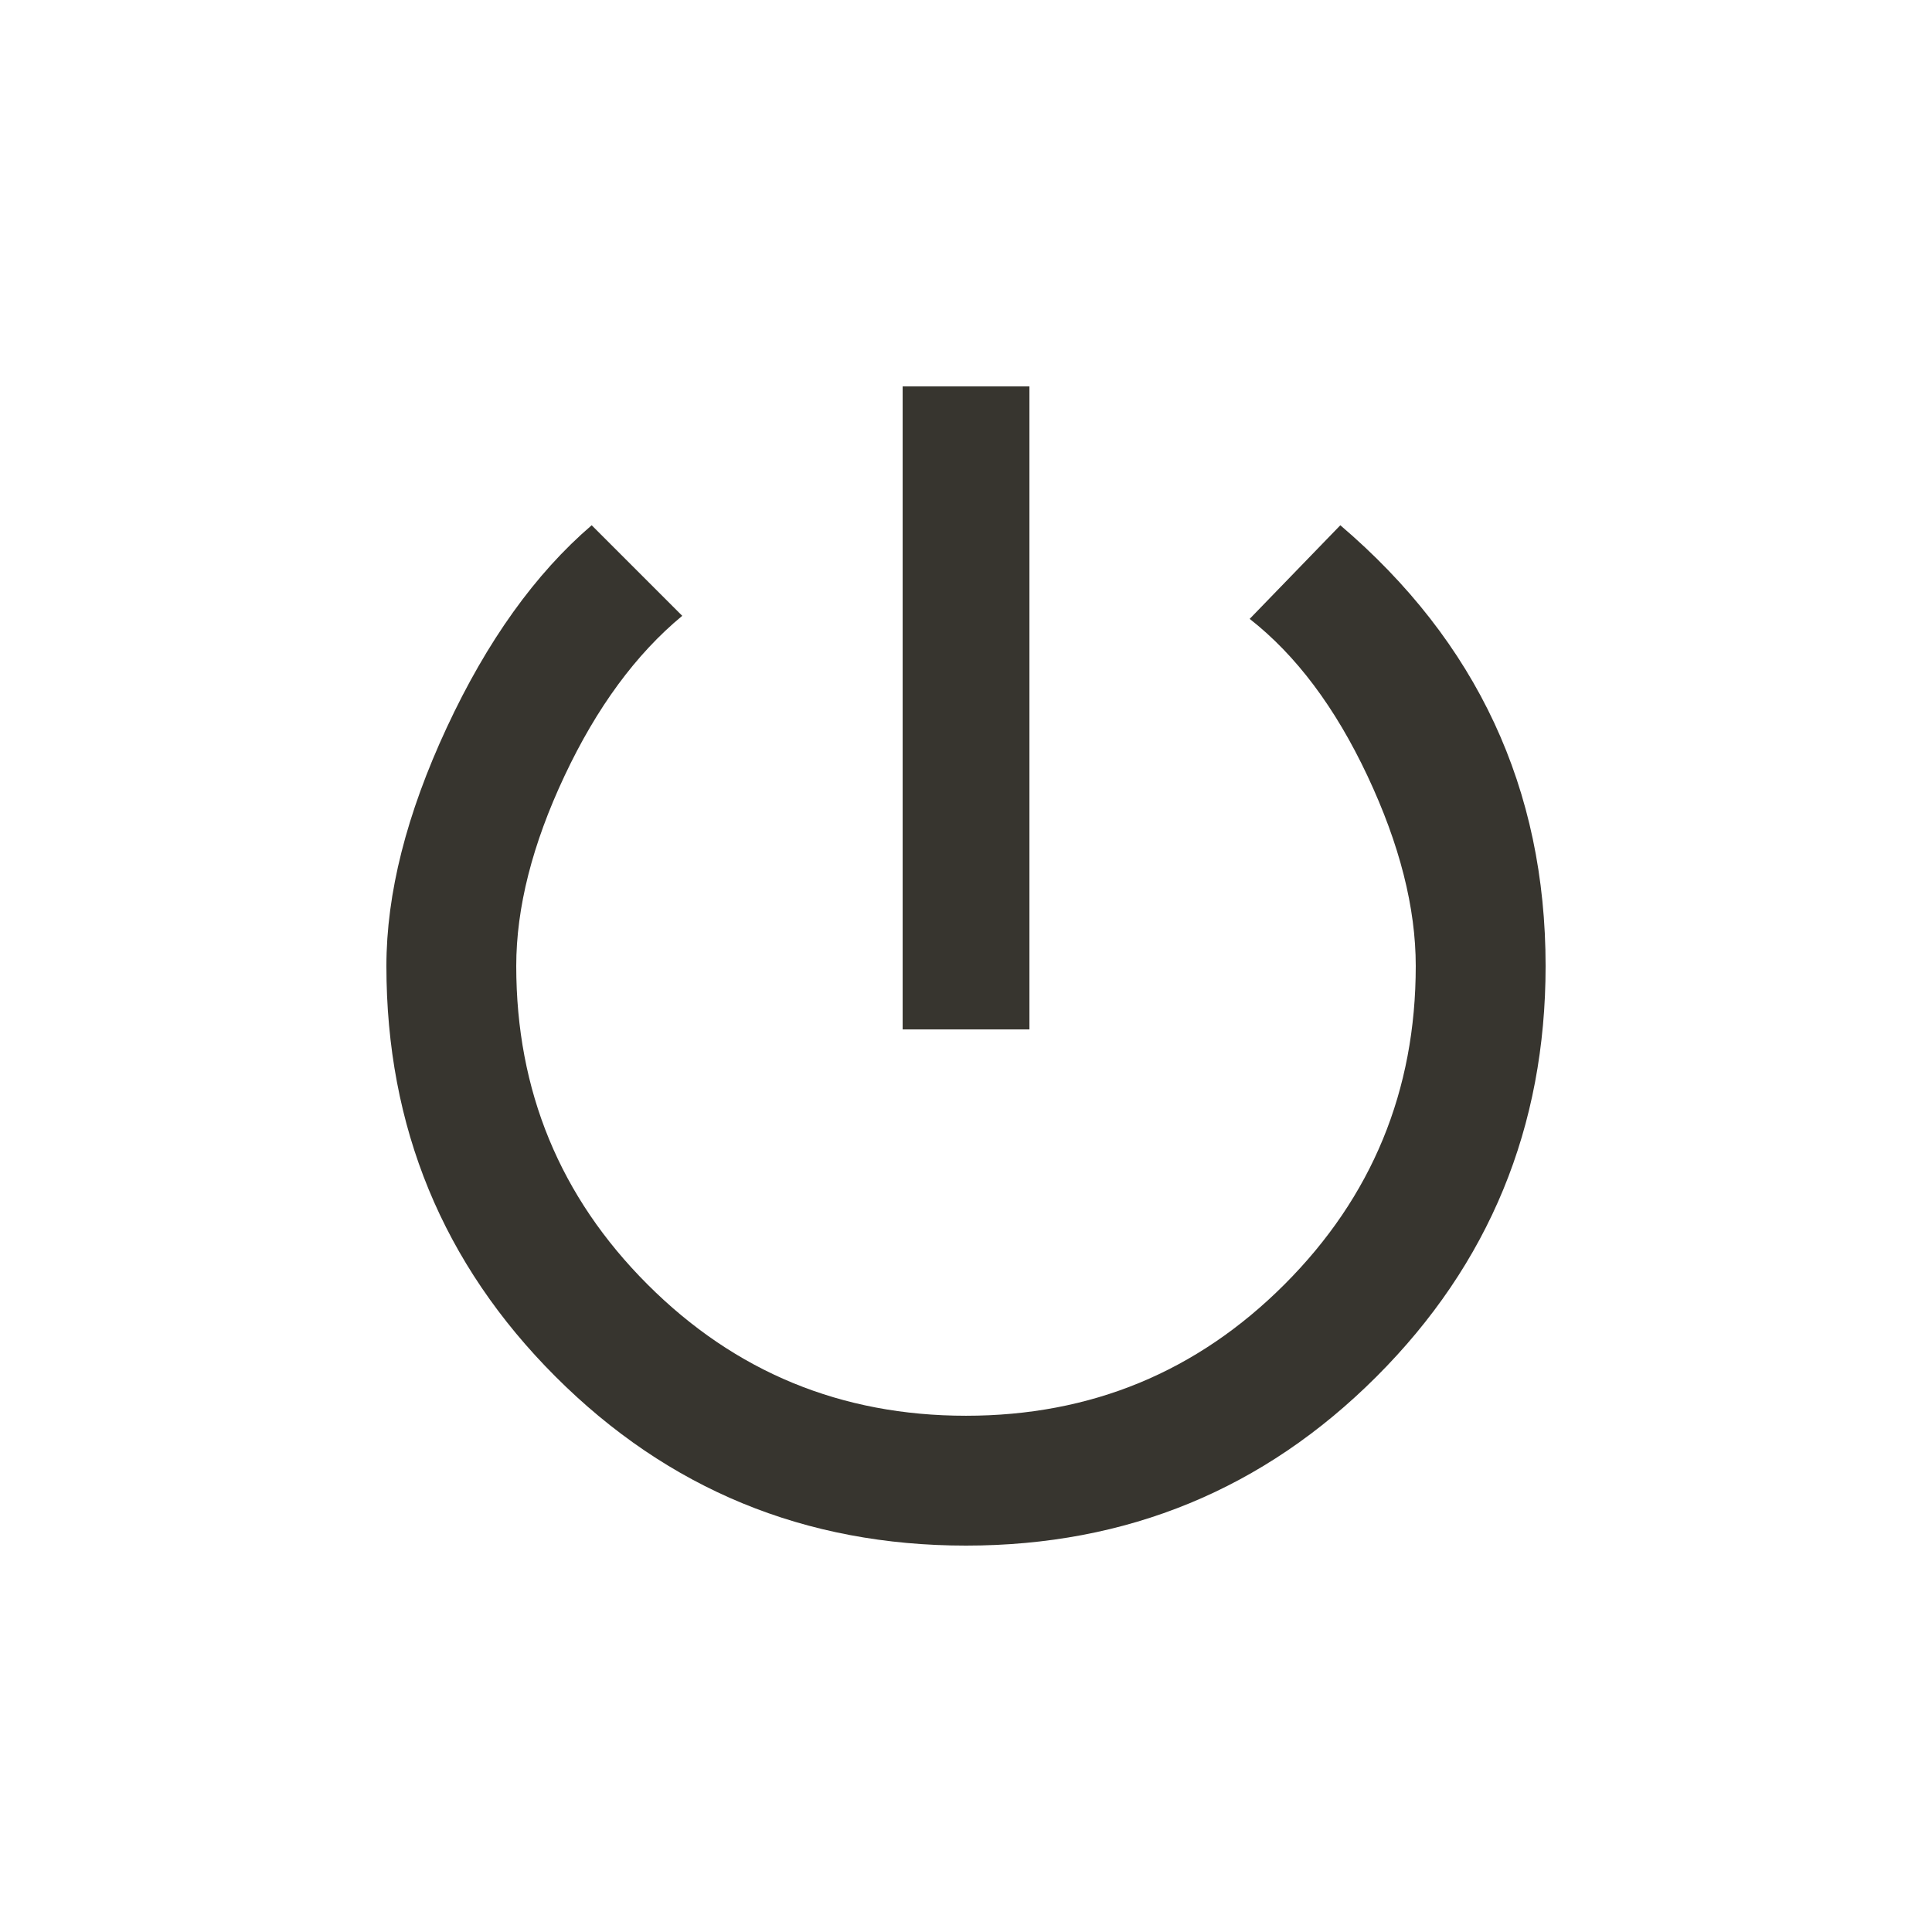 <!-- Generated by IcoMoon.io -->
<svg version="1.1" xmlns="http://www.w3.org/2000/svg" width="24" height="24" viewBox="0 0 24 24">
<title>power_settings_new</title>
<path fill="#37352f" d="M16.65 6.525q2.55 2.175 2.55 5.475 0 3-2.1 5.1t-5.1 2.1-5.1-2.1-2.1-5.1q0-1.35 0.75-2.962t1.8-2.513l1.125 1.125q-0.862 0.713-1.462 1.988t-0.6 2.362q0 2.325 1.631 3.956t3.956 1.631 3.956-1.631 1.631-3.956q0-1.087-0.6-2.362t-1.463-1.95zM12.788 4.8v7.988h-1.575v-7.988h1.575z"></path>
</svg>
